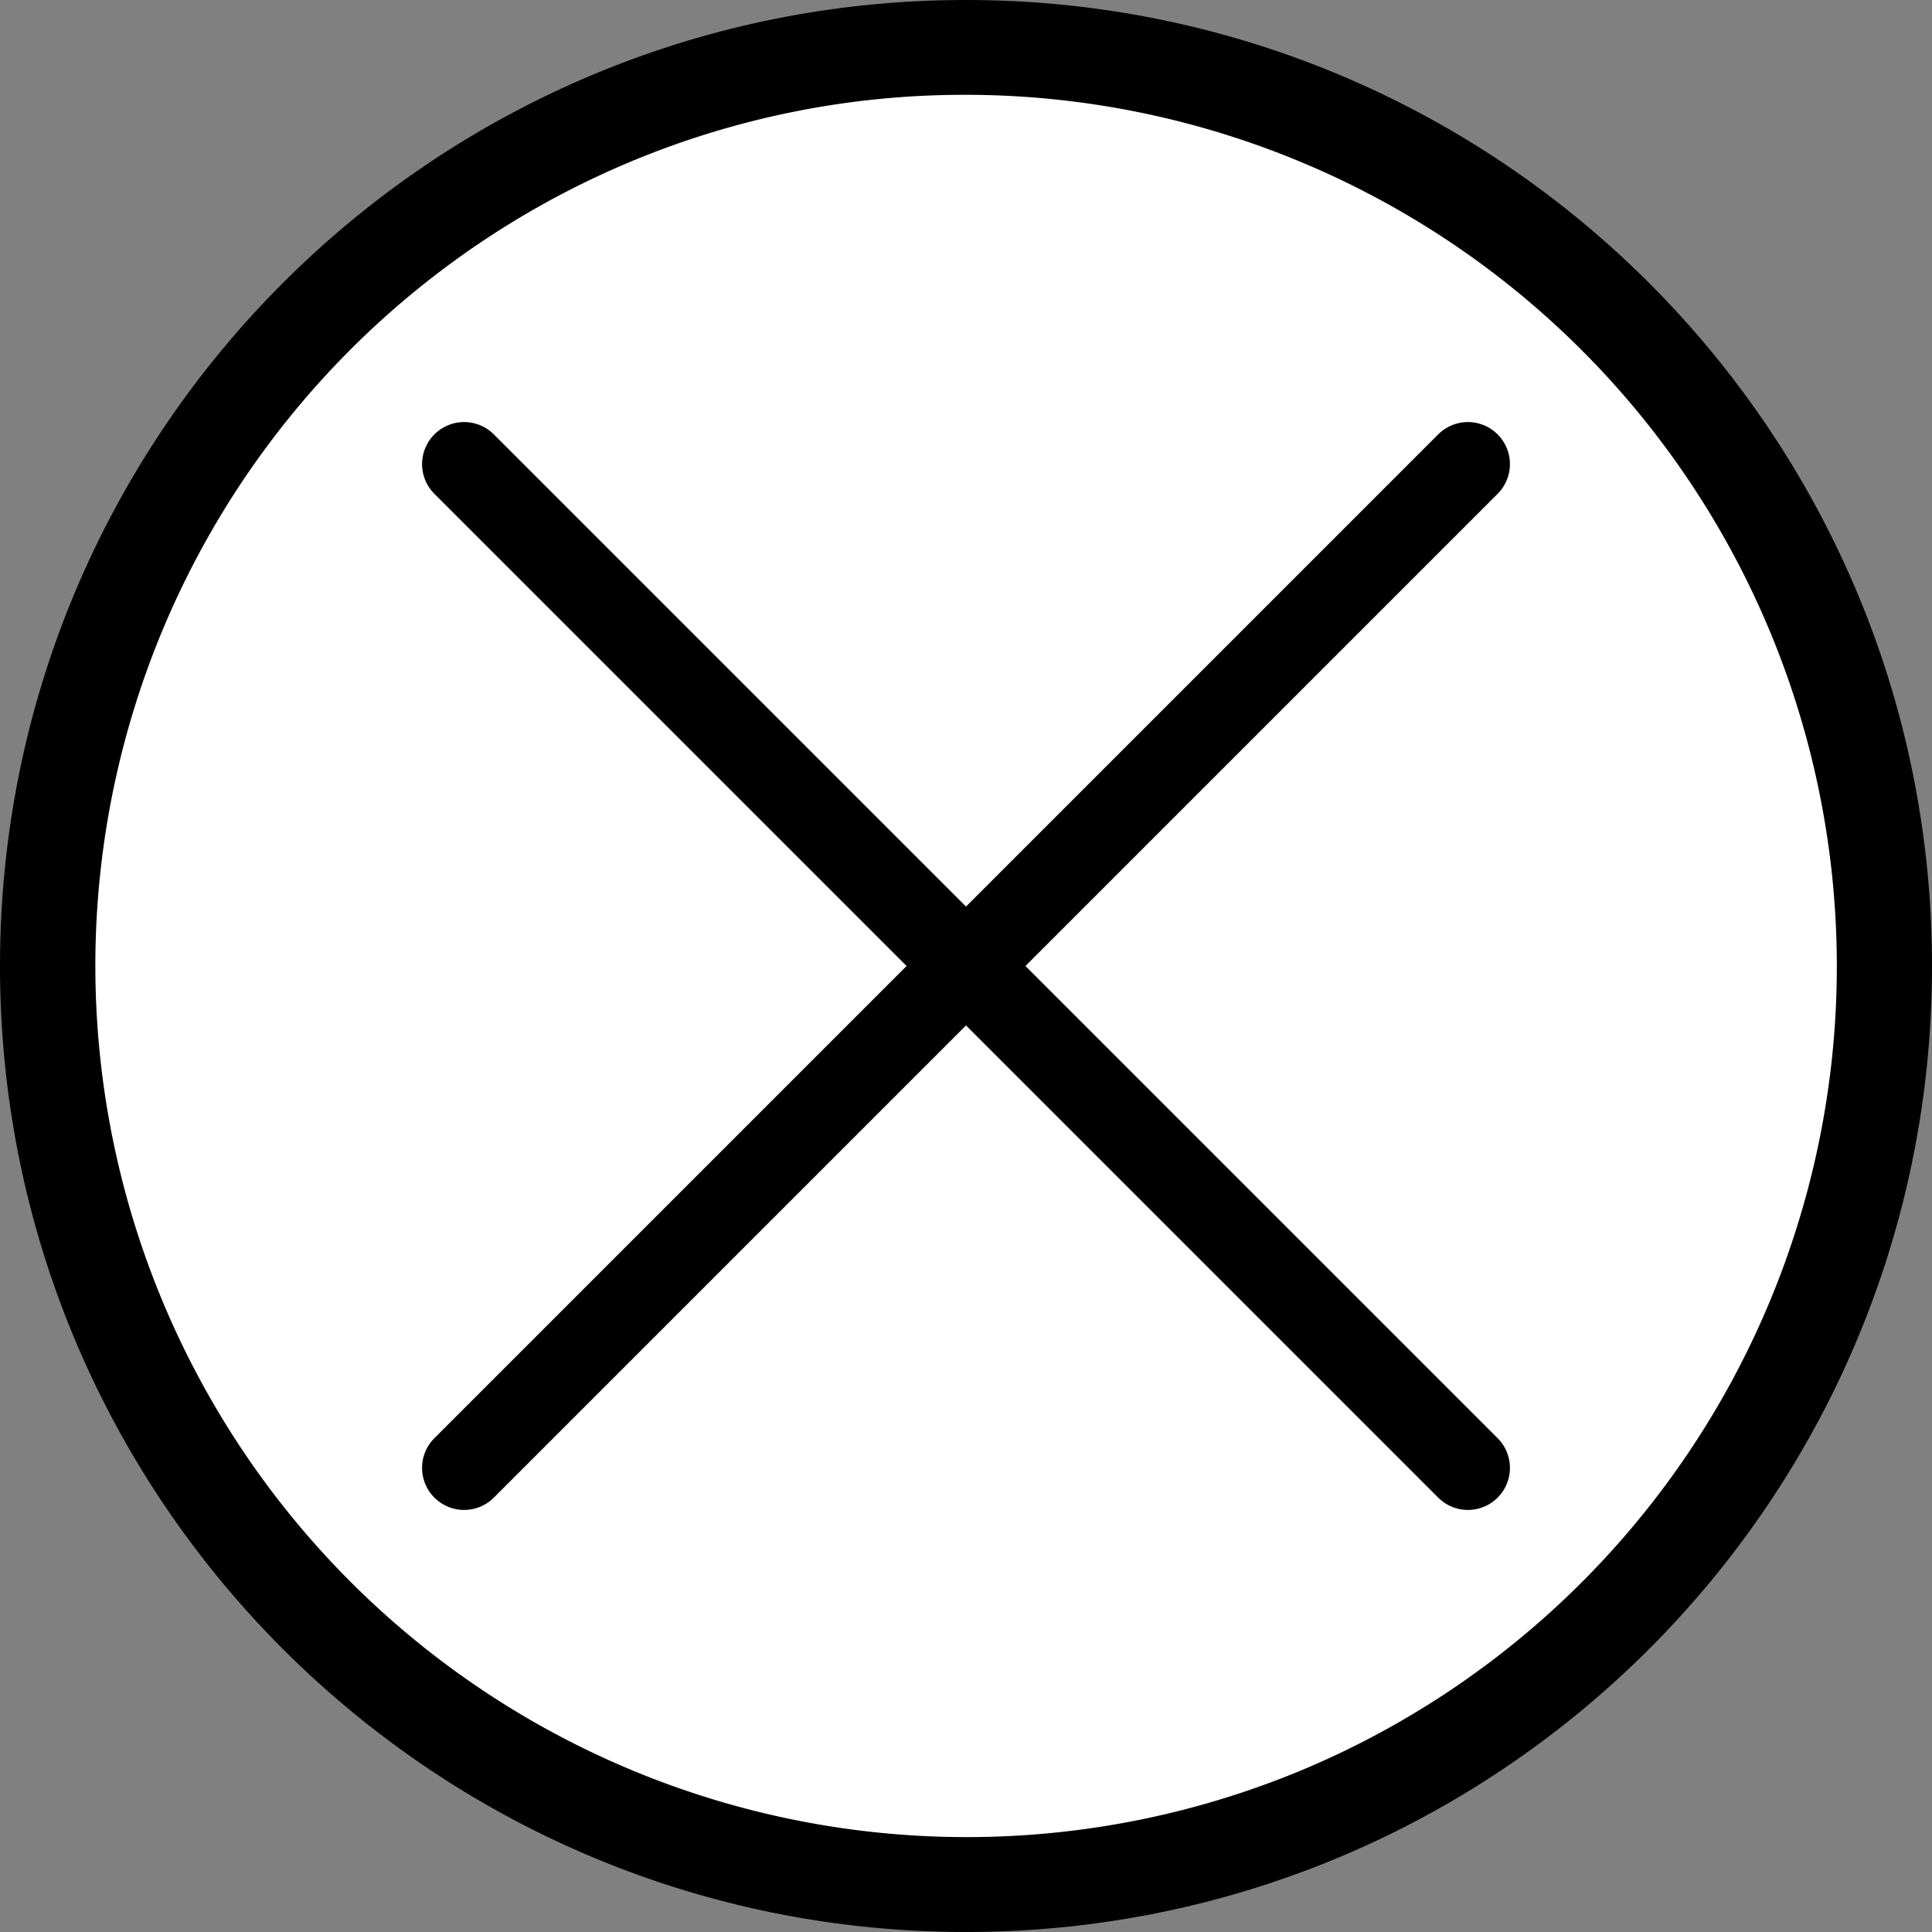 <svg id="Layer_1" data-name="Layer 1" xmlns="http://www.w3.org/2000/svg" width="1080" height="1080" viewBox="0 0 1080 1080"><rect x="0" y="0" width="1080" height="1080" fill="#808080" stroke="none"/><defs><style>.cls-1{fill:#fff;}.cls-2{fill:none;stroke:#000;stroke-linecap:round;stroke-linejoin:round;stroke-width:47px;}</style></defs><path class="cls-1" d="M540,1053.5A513.642,513.642,0,0,1,340.131,66.842a513.64,513.64,0,0,1,399.738,946.315A510.255,510.255,0,0,1,540,1053.5Z"/><path d="M540,53A487.142,487.142,0,0,1,729.546,988.751,487.14,487.14,0,0,1,350.454,91.249,483.901,483.901,0,0,1,540,53m0-53C241.766,0,0,241.766,0,540s241.766,540,540,540,540-241.766,540-540S838.234,0,540,0Z"/><line class="cls-2" x1="259.435" y1="259.435" x2="820.565" y2="820.565"/><line class="cls-2" x1="820.565" y1="259.435" x2="259.435" y2="820.565"/></svg>